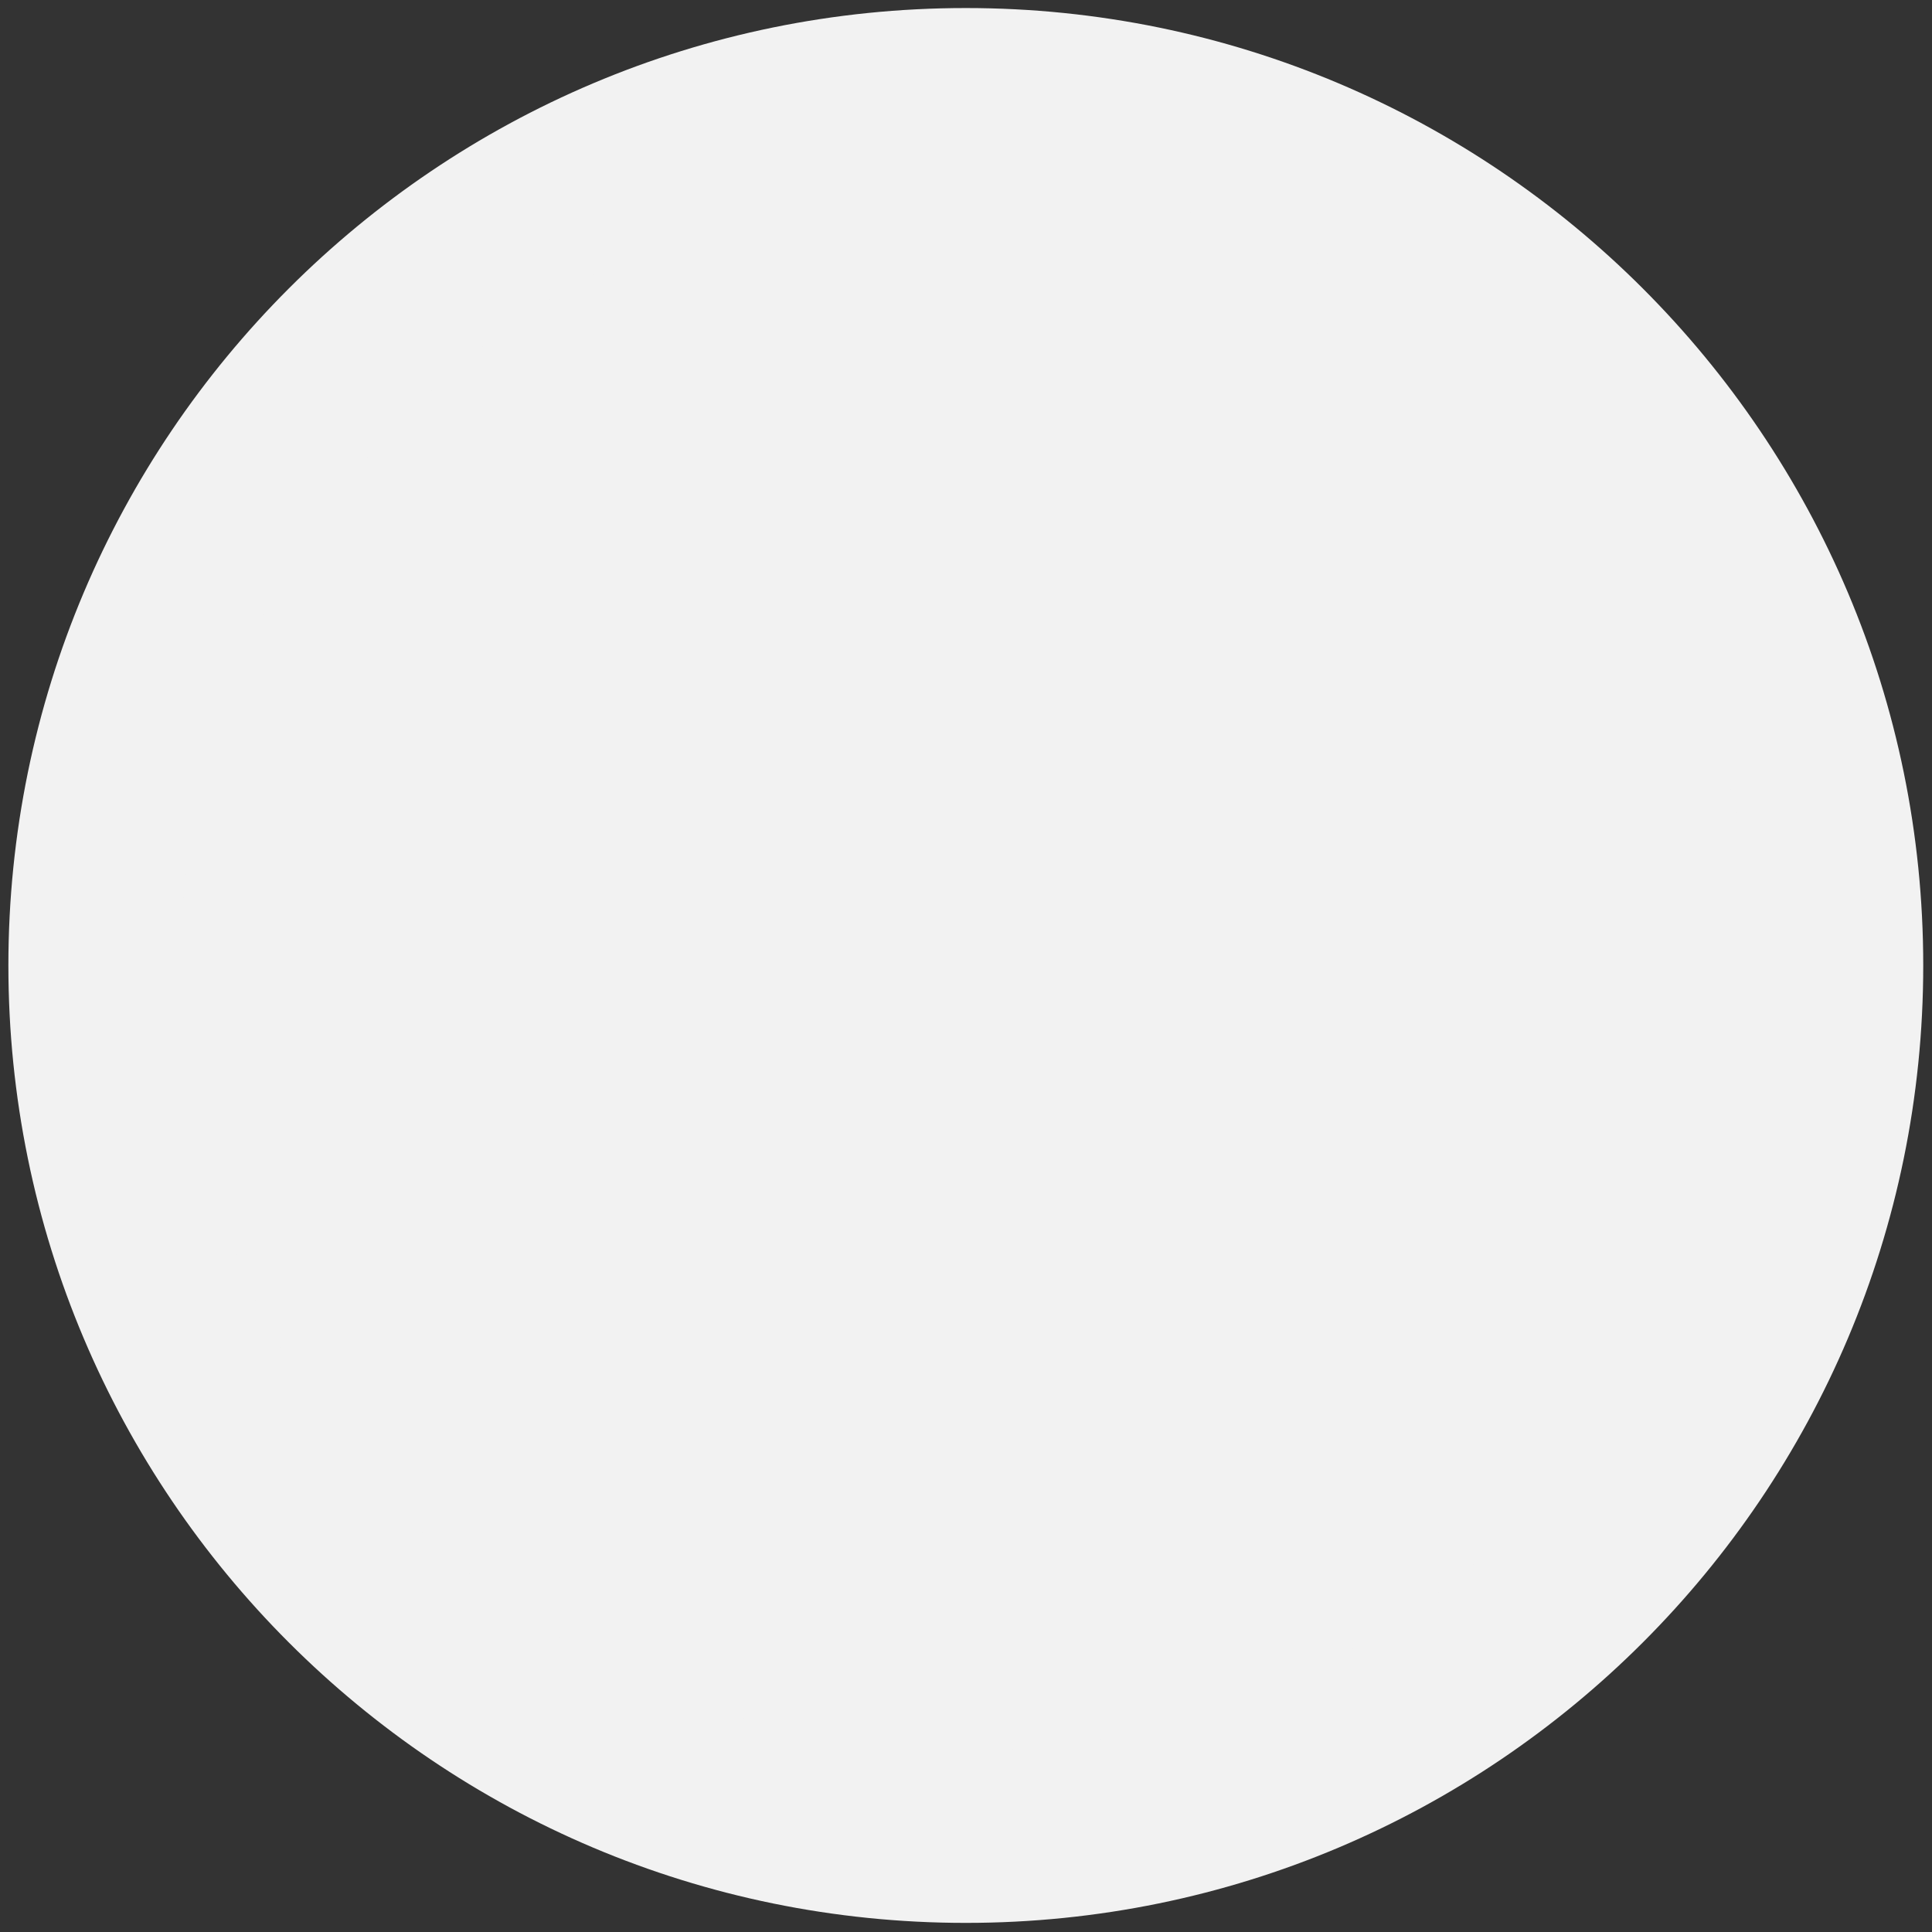 <svg width="56" height="56" viewBox="0 0 56 56" fill="none" xmlns="http://www.w3.org/2000/svg">
<rect x="0" y="0" width="56" height="56" fill="#333333" stroke="none"/>
<path d="M53.246 27.984C53.246 14.04 41.941 2.733 27.995 2.733C14.049 2.733 2.743 14.04 2.743 27.984C2.743 41.931 14.049 53.236 27.995 53.236C41.941 53.236 53.246 41.931 53.246 27.984Z" fill="#F2F2F2" stroke="#F2F2F2" stroke-width="5"/>
</svg>
